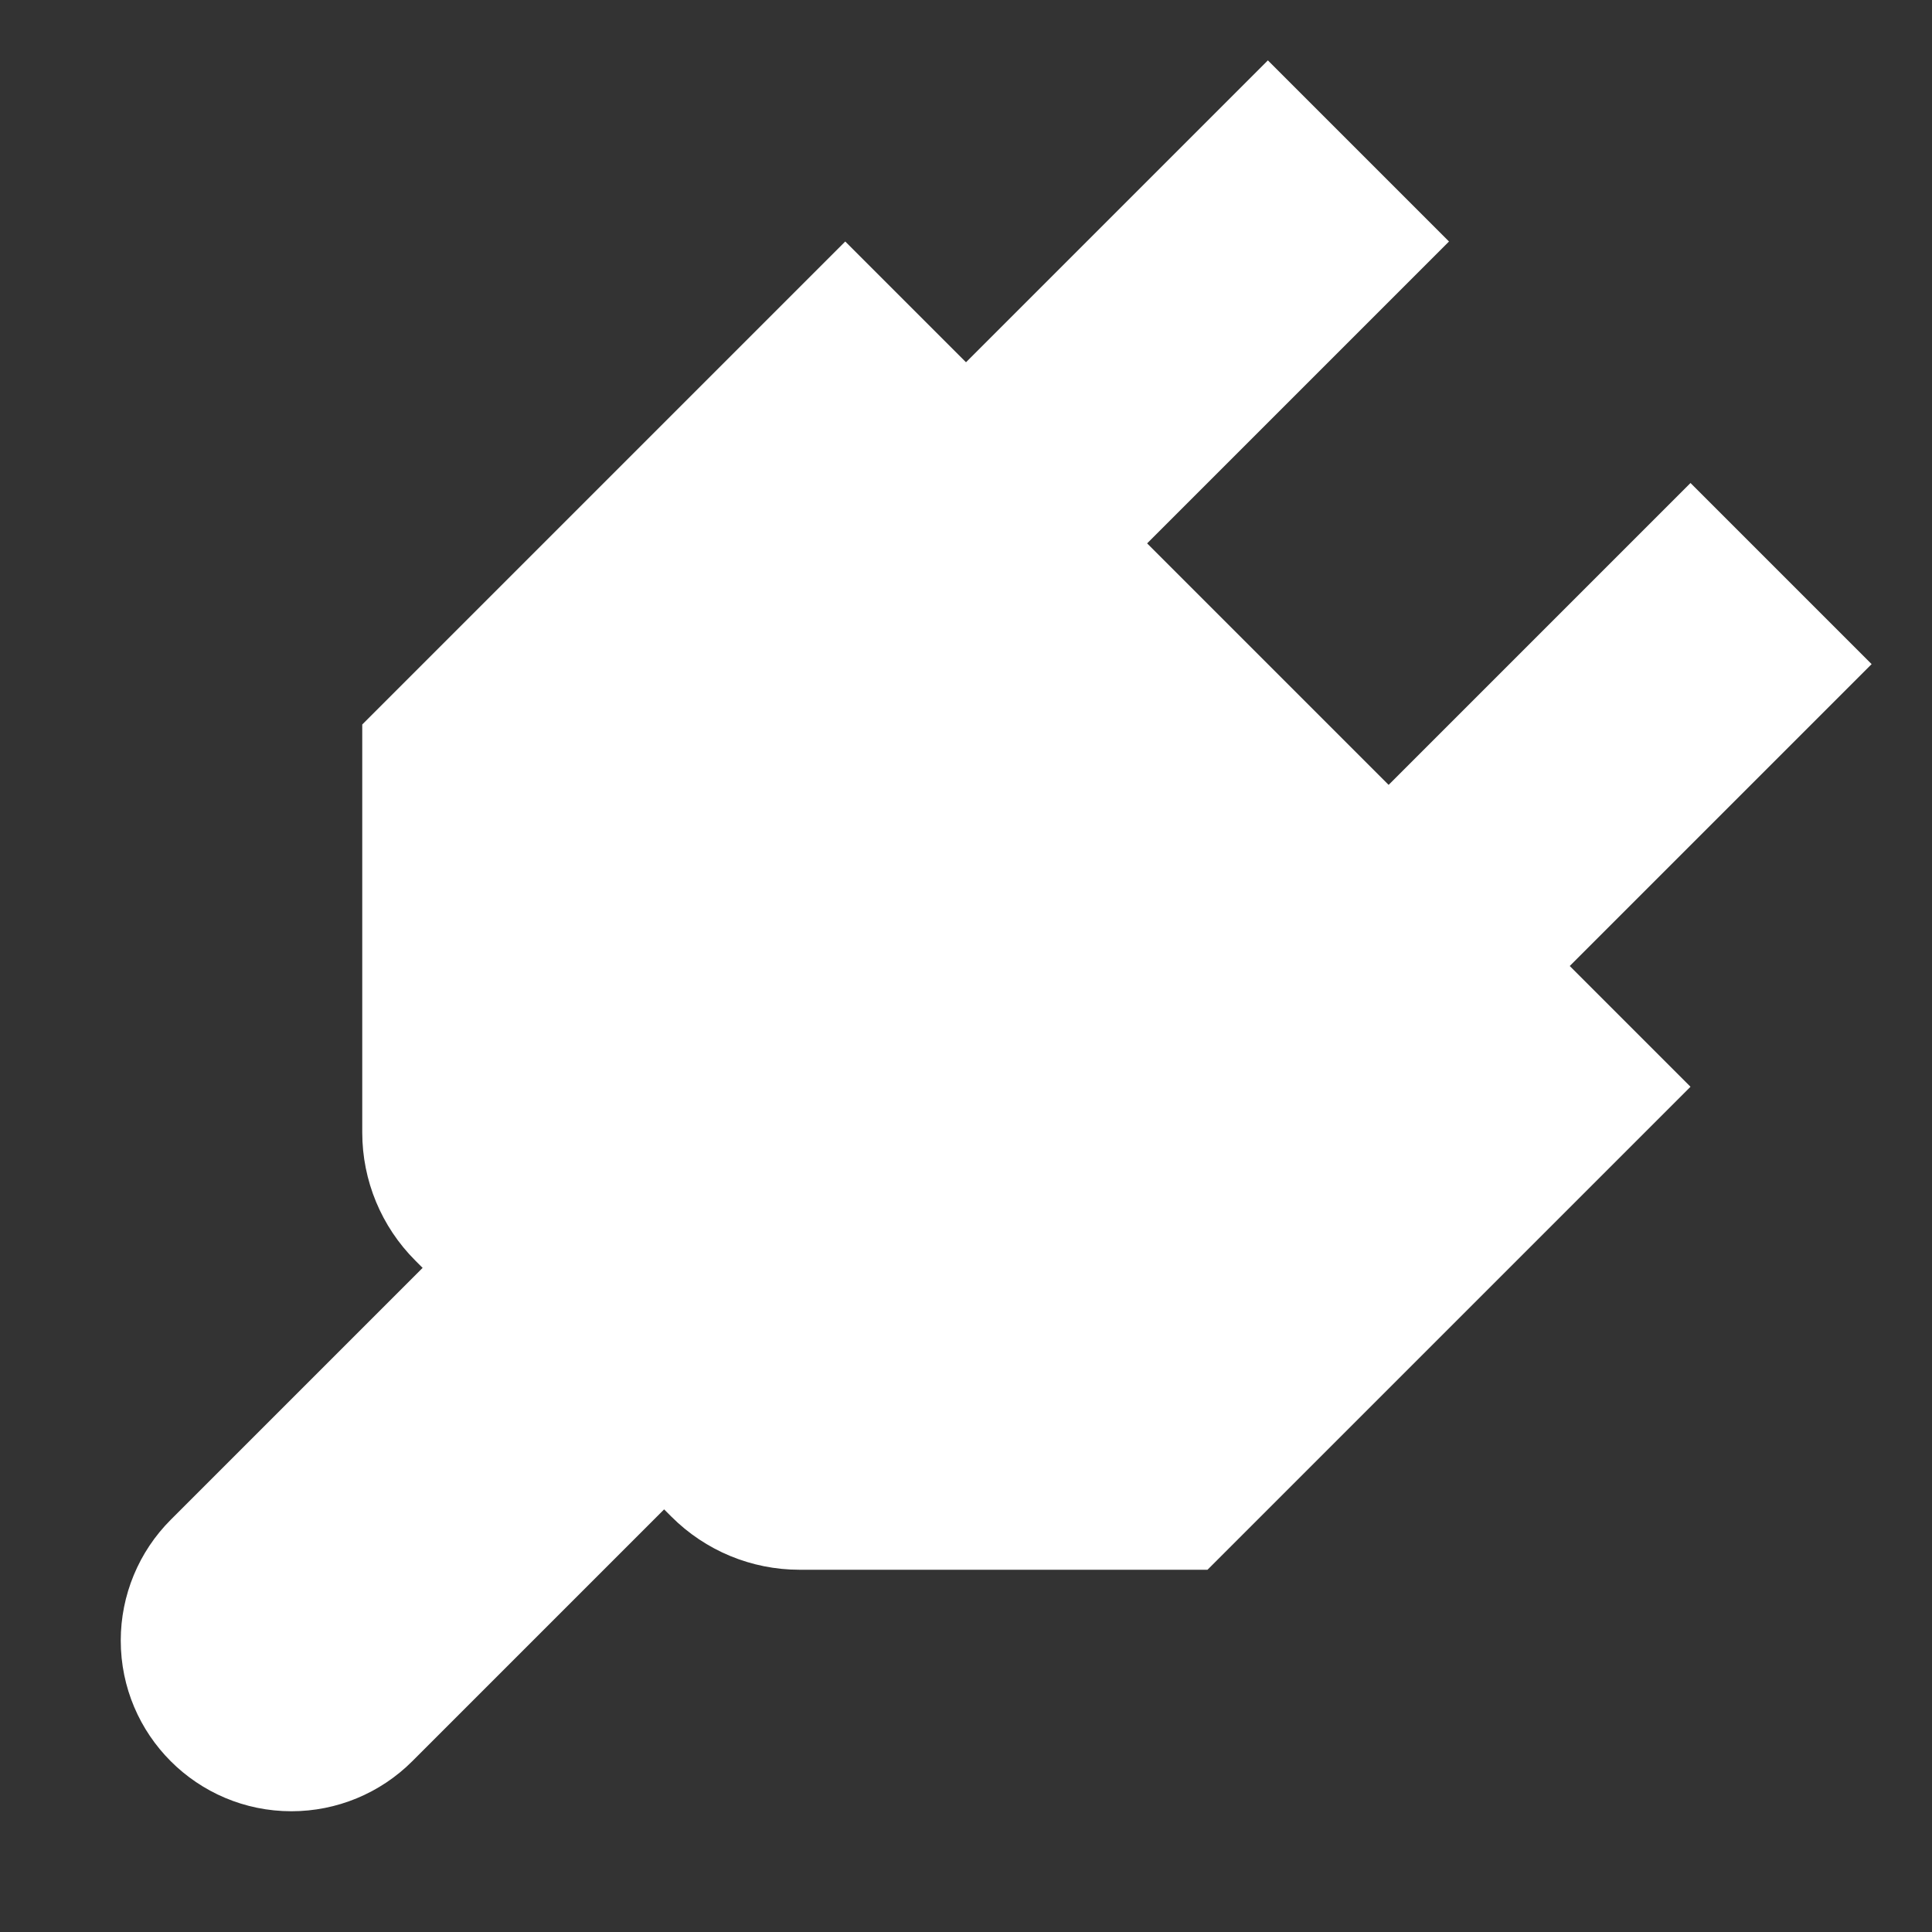 <svg width="16" height="16" viewBox="0 0 16 16" fill="none" xmlns="http://www.w3.org/2000/svg">
<rect x="0" y="0" width="16" height="16" fill="#333333" stroke="none"/>
<path d="M7 2L8 3L10.5 0.5L12 2L9.5 4.5L11.5 6.5L14 4L15.5 5.5L13 8L14 9L10 13H6.621C6.223 13 5.842 12.842 5.561 12.561L5.5 12.5L3.414 14.586C3.149 14.851 2.789 15 2.414 15C1.633 15 1 14.367 1 13.586C1 13.211 1.149 12.851 1.414 12.586L3.5 10.5L3.439 10.439C3.158 10.158 3 9.777 3 9.379L3 6L7 2Z" fill="white"/>
</svg>
